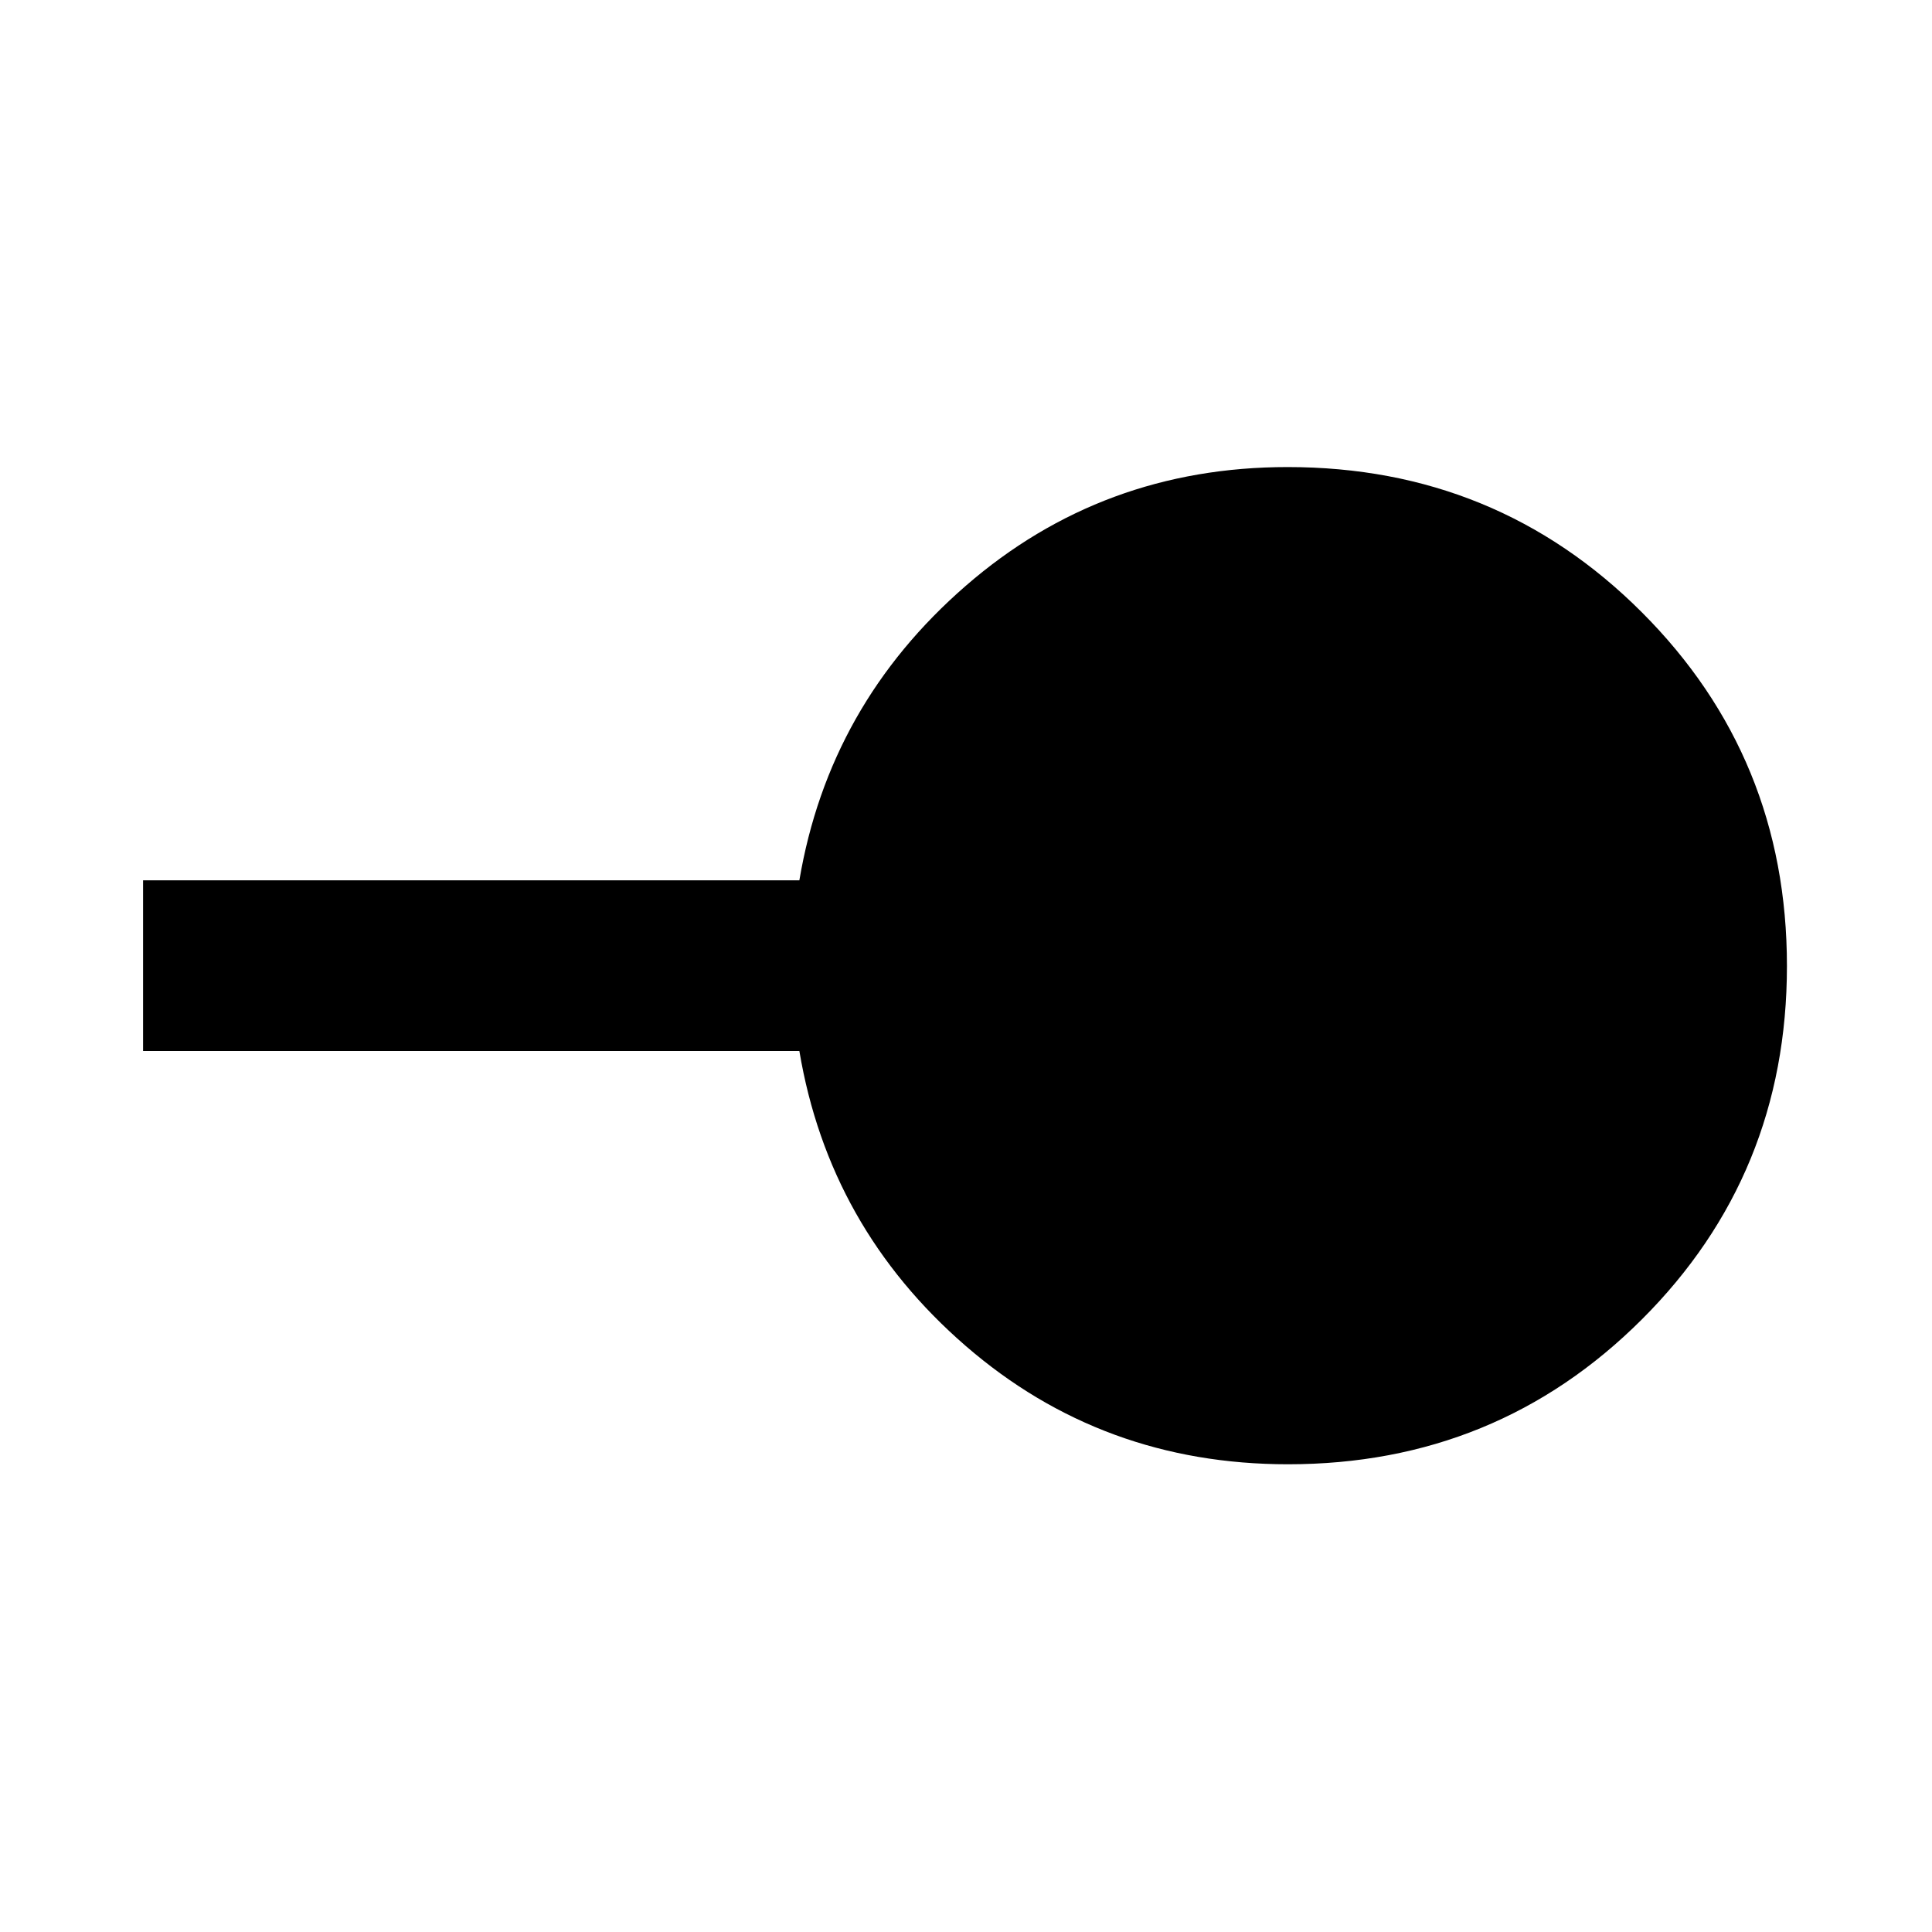 <svg xmlns="http://www.w3.org/2000/svg" height="40" viewBox="0 -960 960 960" width="40"><path d="M640.03-232.41q-92.33 0-160.23-58.85-67.9-58.86-82.6-146.5H71.09v-84.81H397.2q14.74-87.31 82.67-146.33 67.94-59.02 159.96-59.02 103.81 0 175.95 72.12 72.14 72.12 72.14 175.79 0 103.68-72.11 175.64-72.12 71.96-175.78 71.96Z"/></svg>